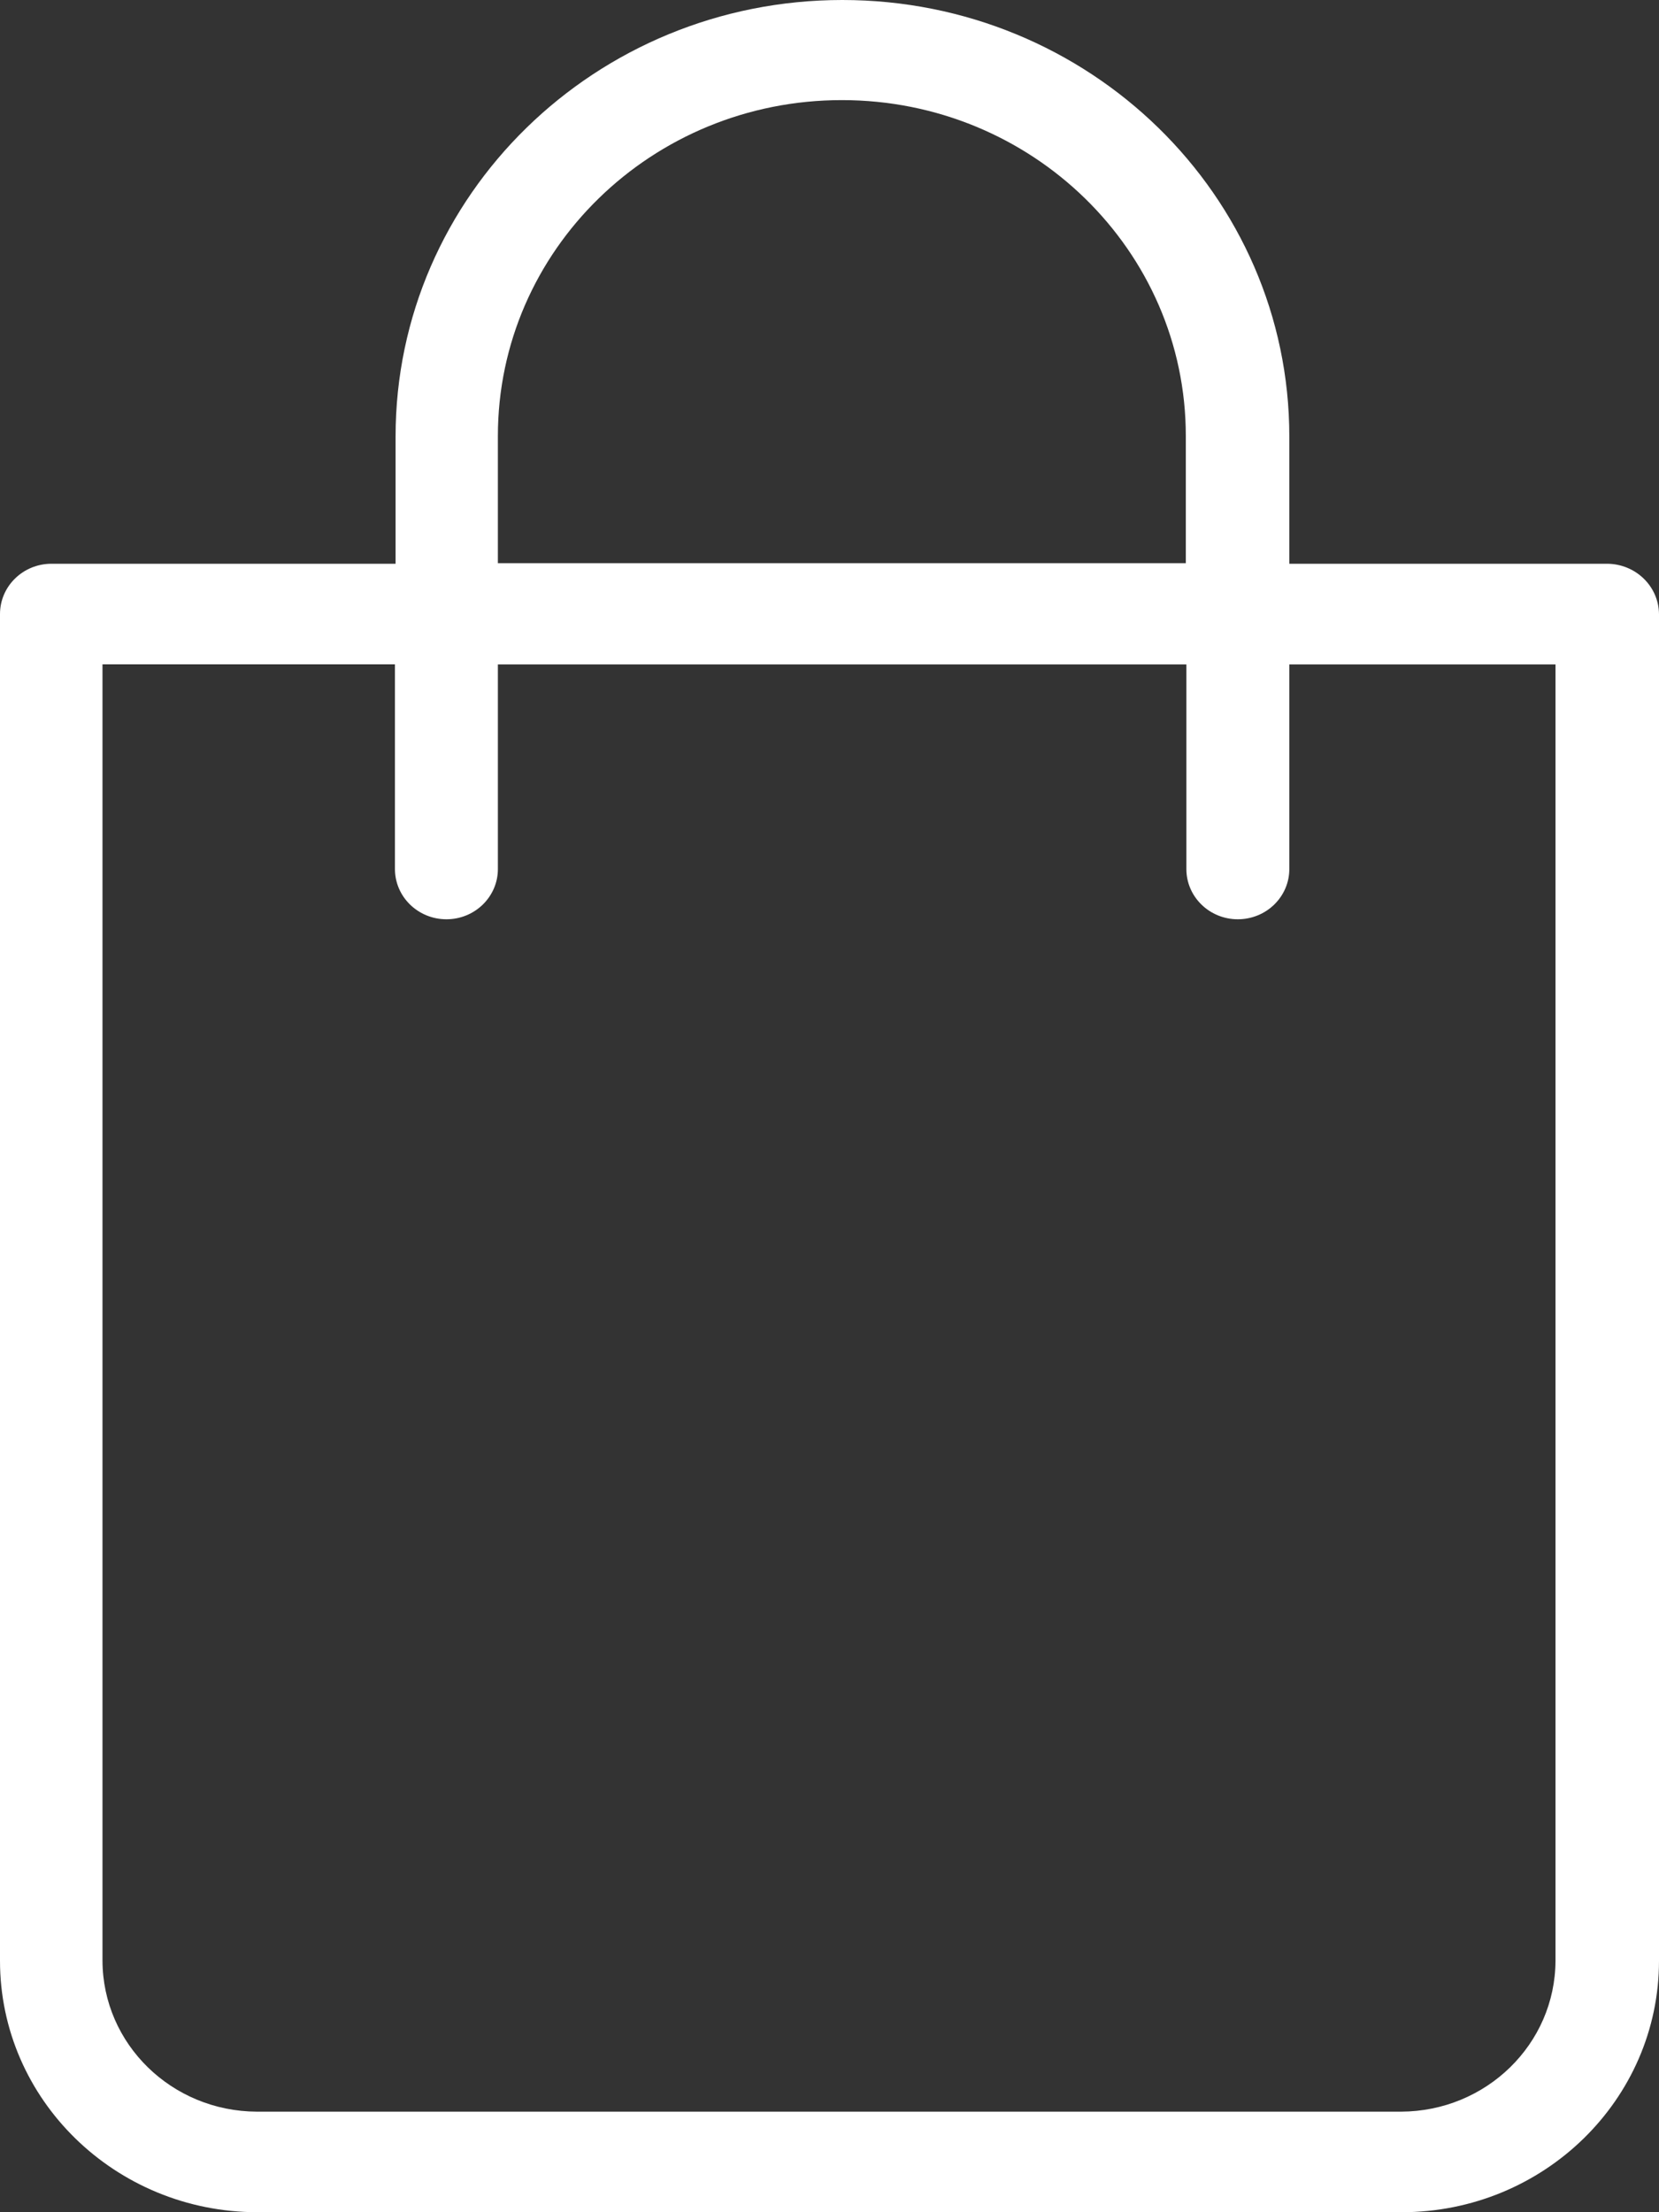 <svg xmlns="http://www.w3.org/2000/svg" width="18" height="24" viewBox="0 0 18 24">
    <rect x="0" y="0" width="18" height="24" fill="#333333" stroke="none"/>
    <g fill="none" fill-rule="evenodd">
        <g fill="#fff" fill-rule="nonzero">
            <g>
                <g>
                    <g>
                        <g>
                            <g>
                                <path d="M17.436 6.116h-3.447v-1.38C13.989 2.12 11.818 0 9.139 0 6.463 0 4.292 2.12 4.292 4.736v1.38H.559C.25 6.116 0 6.36 0 6.662v14.61C0 22.778 1.251 23.999 2.793 24h12.414C16.749 24 18 22.778 18 21.272V6.662c-.003-.303-.255-.545-.564-.546zM5.402 4.73c0-2.013 1.671-3.644 3.732-3.644s3.732 1.631 3.732 3.644v1.38H5.402V4.73zm11.475 16.542c-.003.903-.751 1.634-1.676 1.637H2.788c-.925-.003-1.673-.734-1.676-1.637V7.207h3.173v2.22c0 .302.25.546.559.546.308 0 .558-.244.558-.545v-2.22h7.47v2.22c0 .301.25.545.558.545.309 0 .559-.244.559-.545v-2.22h2.888v14.064z" transform="translate(-1212 -110) translate(0 60) translate(1146 50) translate(66)"/>
                            </g>
                        </g>
                    </g>
                </g>
            </g>
        </g>
    </g>
</svg>
